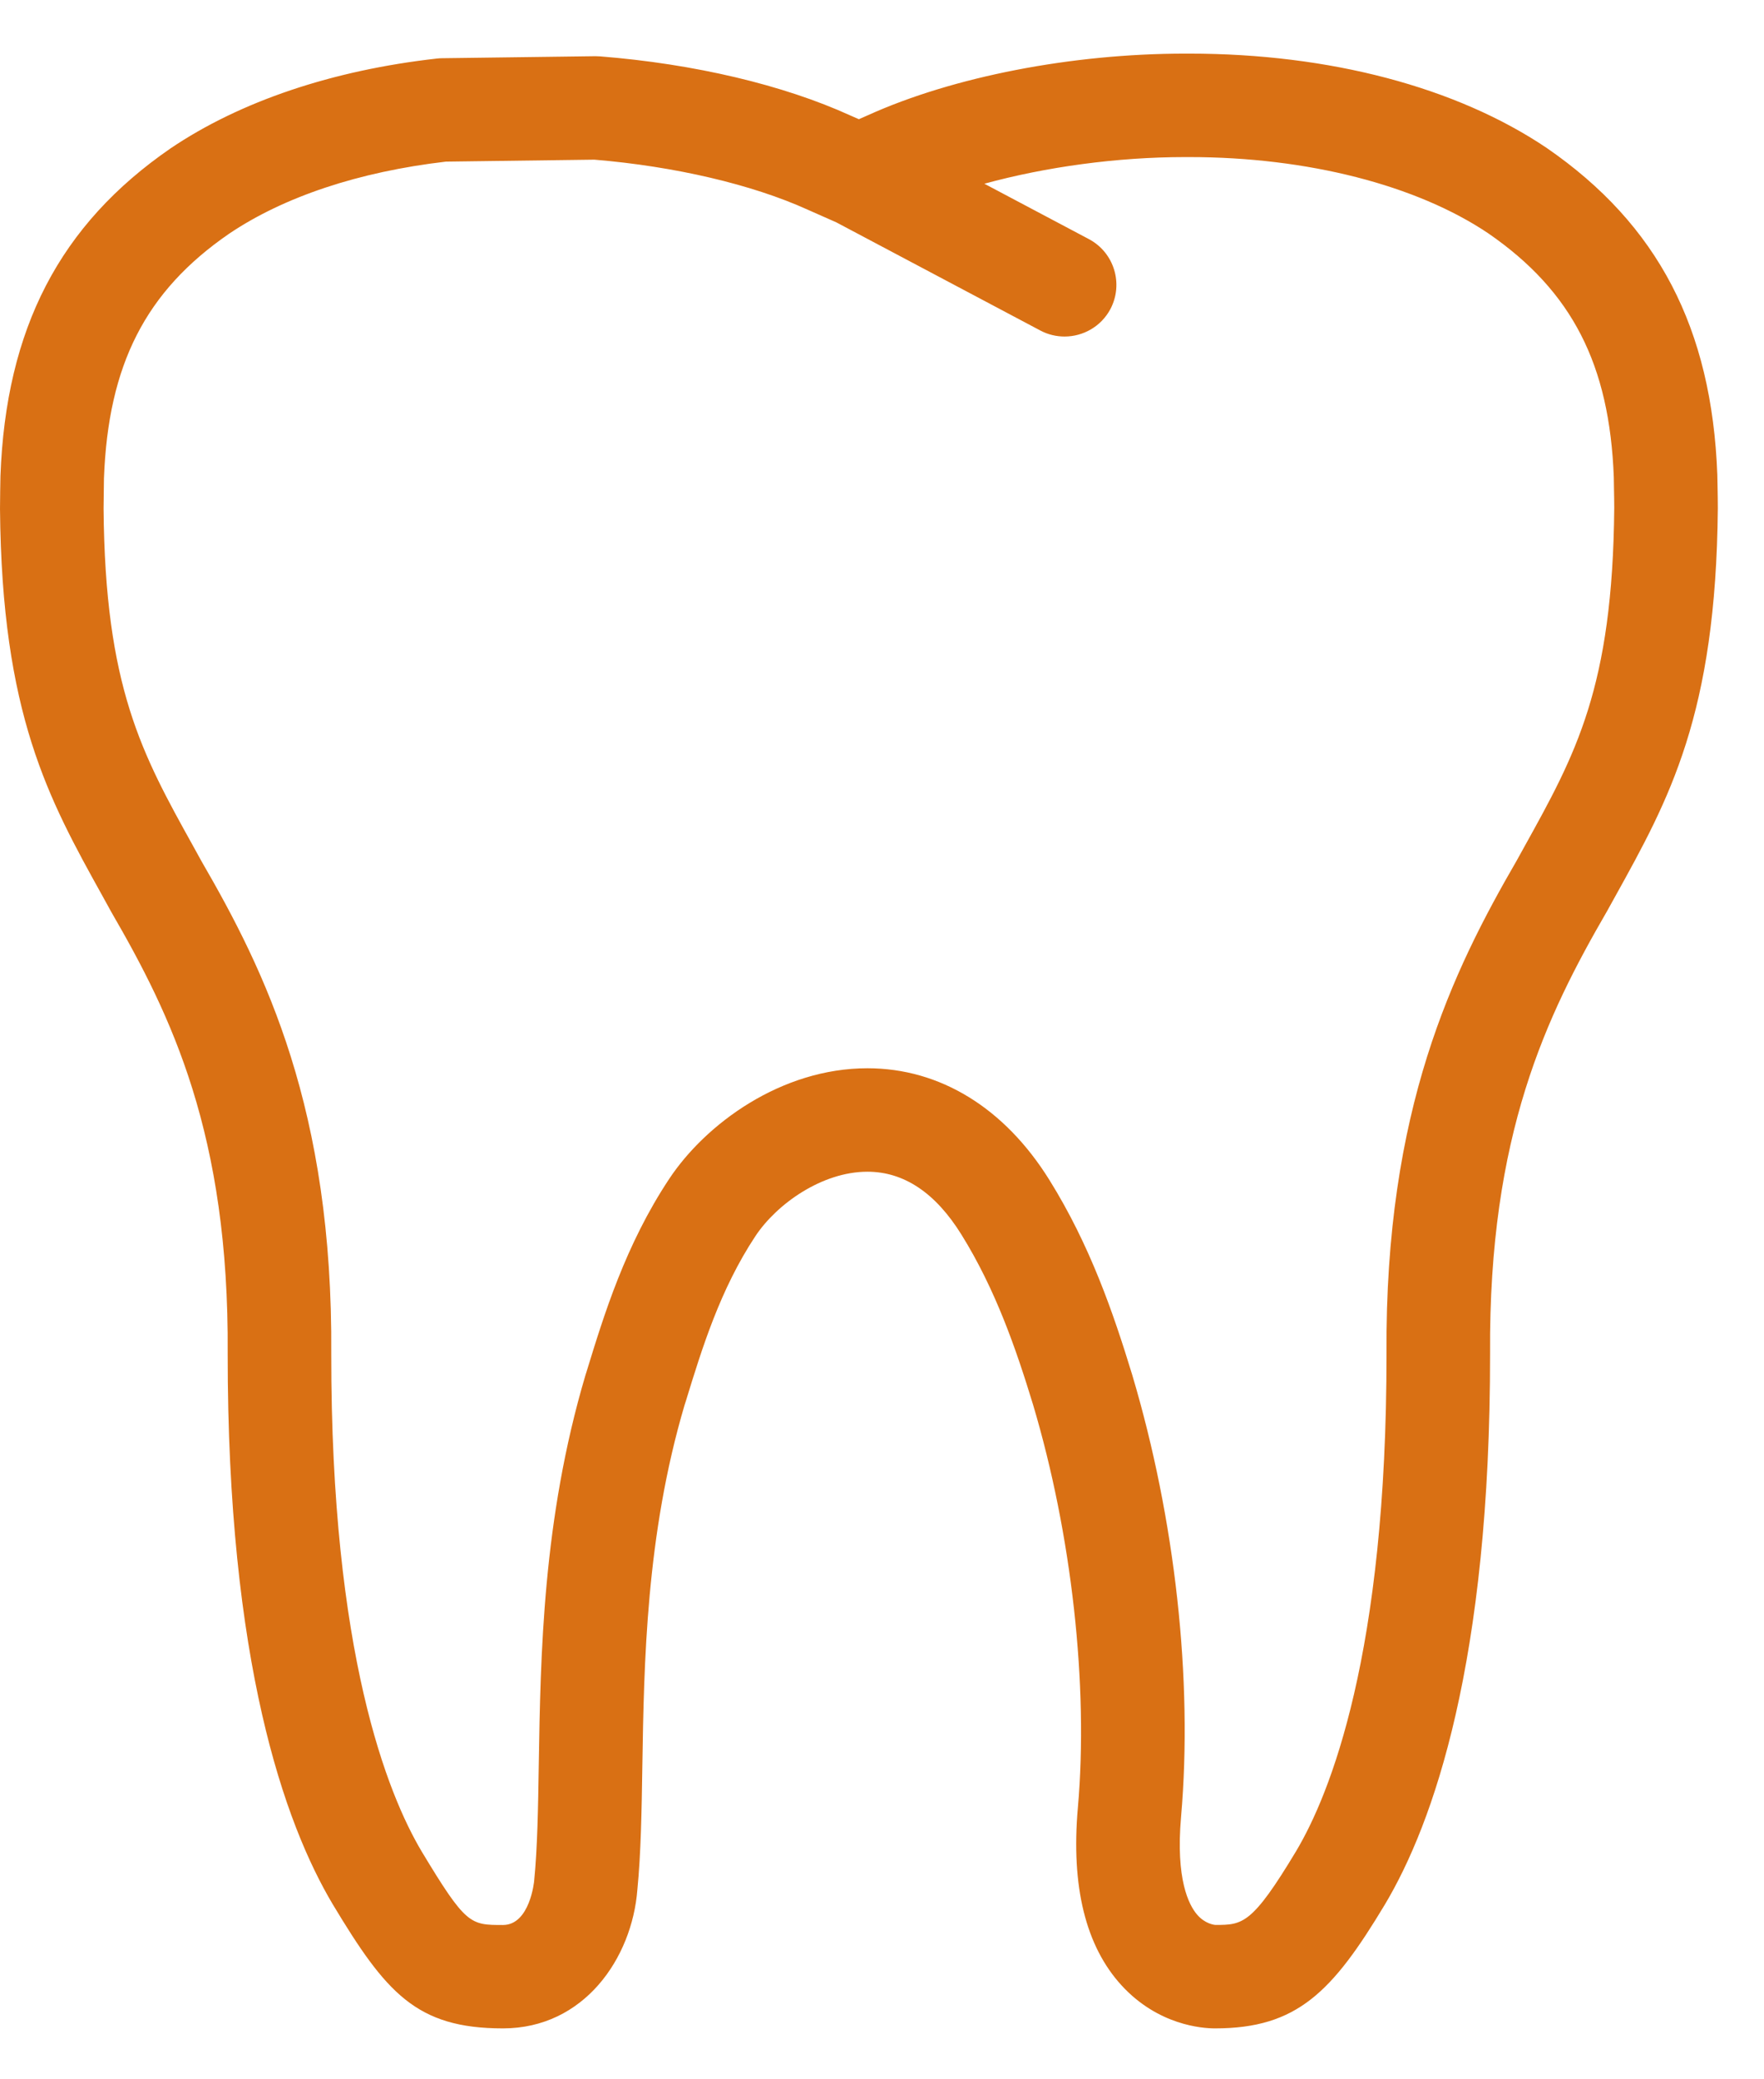 <svg width="28" height="33" viewBox="0 0 28 33" fill="none" xmlns="http://www.w3.org/2000/svg">
<path d="M1.769 14.478C2.716 16.113 3.639 18 3.614 21.48C3.61 26.383 4.518 28.939 5.282 30.223C6.124 31.622 6.604 32.192 7.983 32.192C9.272 32.192 10.033 31.076 10.117 29.99C10.174 29.409 10.185 28.737 10.196 28.027C10.222 26.395 10.255 24.365 10.866 22.3L10.886 22.238C11.141 21.406 11.431 20.462 11.992 19.616C12.329 19.109 13.047 18.596 13.769 18.596C14.348 18.596 14.85 18.931 15.262 19.596C15.802 20.465 16.128 21.408 16.398 22.294C17.013 24.358 17.279 26.75 17.109 28.691C16.999 29.94 17.233 30.888 17.803 31.51C18.384 32.143 19.084 32.192 19.285 32.192H19.286C20.591 32.192 21.15 31.612 21.986 30.22C22.748 28.94 23.656 26.386 23.652 21.476C23.629 18.004 24.552 16.113 25.508 14.462L25.636 14.231C26.495 12.682 27.238 11.345 27.267 8.068C27.267 7.96 27.265 7.85 27.263 7.736L27.259 7.534C27.172 5.21 26.315 3.564 24.552 2.349C23.119 1.383 21.103 0.851 18.878 0.851H18.81C17.011 0.851 15.127 1.218 13.778 1.828L13.633 1.892L13.496 1.832C12.431 1.347 11.022 1.014 9.528 0.895C9.503 0.893 9.477 0.892 9.452 0.892L7.016 0.924C6.989 0.924 6.962 0.926 6.935 0.929C5.273 1.116 3.814 1.608 2.707 2.355C0.951 3.565 0.093 5.211 0.007 7.557L0.003 7.787C0.002 7.885 -0 7.979 7.51474e-05 8.075C0.028 11.338 0.769 12.675 1.629 14.224L1.769 14.478ZM1.65 7.594C1.717 5.785 2.312 4.622 3.634 3.711C4.507 3.122 5.697 2.726 7.079 2.565L9.434 2.534C10.71 2.64 11.941 2.928 12.823 3.329L13.275 3.529L16.514 5.246C16.636 5.311 16.768 5.341 16.898 5.341C17.192 5.341 17.477 5.183 17.625 4.906C17.837 4.505 17.685 4.008 17.284 3.795L15.625 2.916C16.599 2.649 17.731 2.493 18.81 2.493H18.878C20.751 2.493 22.485 2.937 23.626 3.705C24.953 4.621 25.549 5.784 25.616 7.576L25.619 7.766C25.621 7.87 25.623 7.97 25.623 8.061C25.598 10.913 25.01 11.971 24.198 13.435L24.077 13.654C23.062 15.407 21.982 17.603 22.008 21.483C22.012 26.252 21.11 28.478 20.574 29.378C19.874 30.543 19.725 30.55 19.292 30.55C19.266 30.548 19.126 30.53 19.003 30.388C18.87 30.234 18.66 29.828 18.747 28.834C18.936 26.666 18.655 24.112 17.972 21.821C17.668 20.824 17.299 19.759 16.659 18.73C15.947 17.584 14.921 16.954 13.769 16.954C12.4 16.954 11.202 17.835 10.622 18.71C9.93 19.753 9.588 20.864 9.314 21.758L9.292 21.828C8.614 24.115 8.58 26.27 8.552 28.002C8.541 28.707 8.531 29.317 8.479 29.848C8.479 29.855 8.412 30.551 7.983 30.551C7.463 30.551 7.396 30.551 6.692 29.382C6.155 28.478 5.254 26.251 5.258 21.488C5.286 17.6 4.206 15.407 3.2 13.671L3.066 13.428C2.254 11.966 1.667 10.908 1.644 8.068L1.65 7.594Z" fill="#D97014"/>
</svg>
